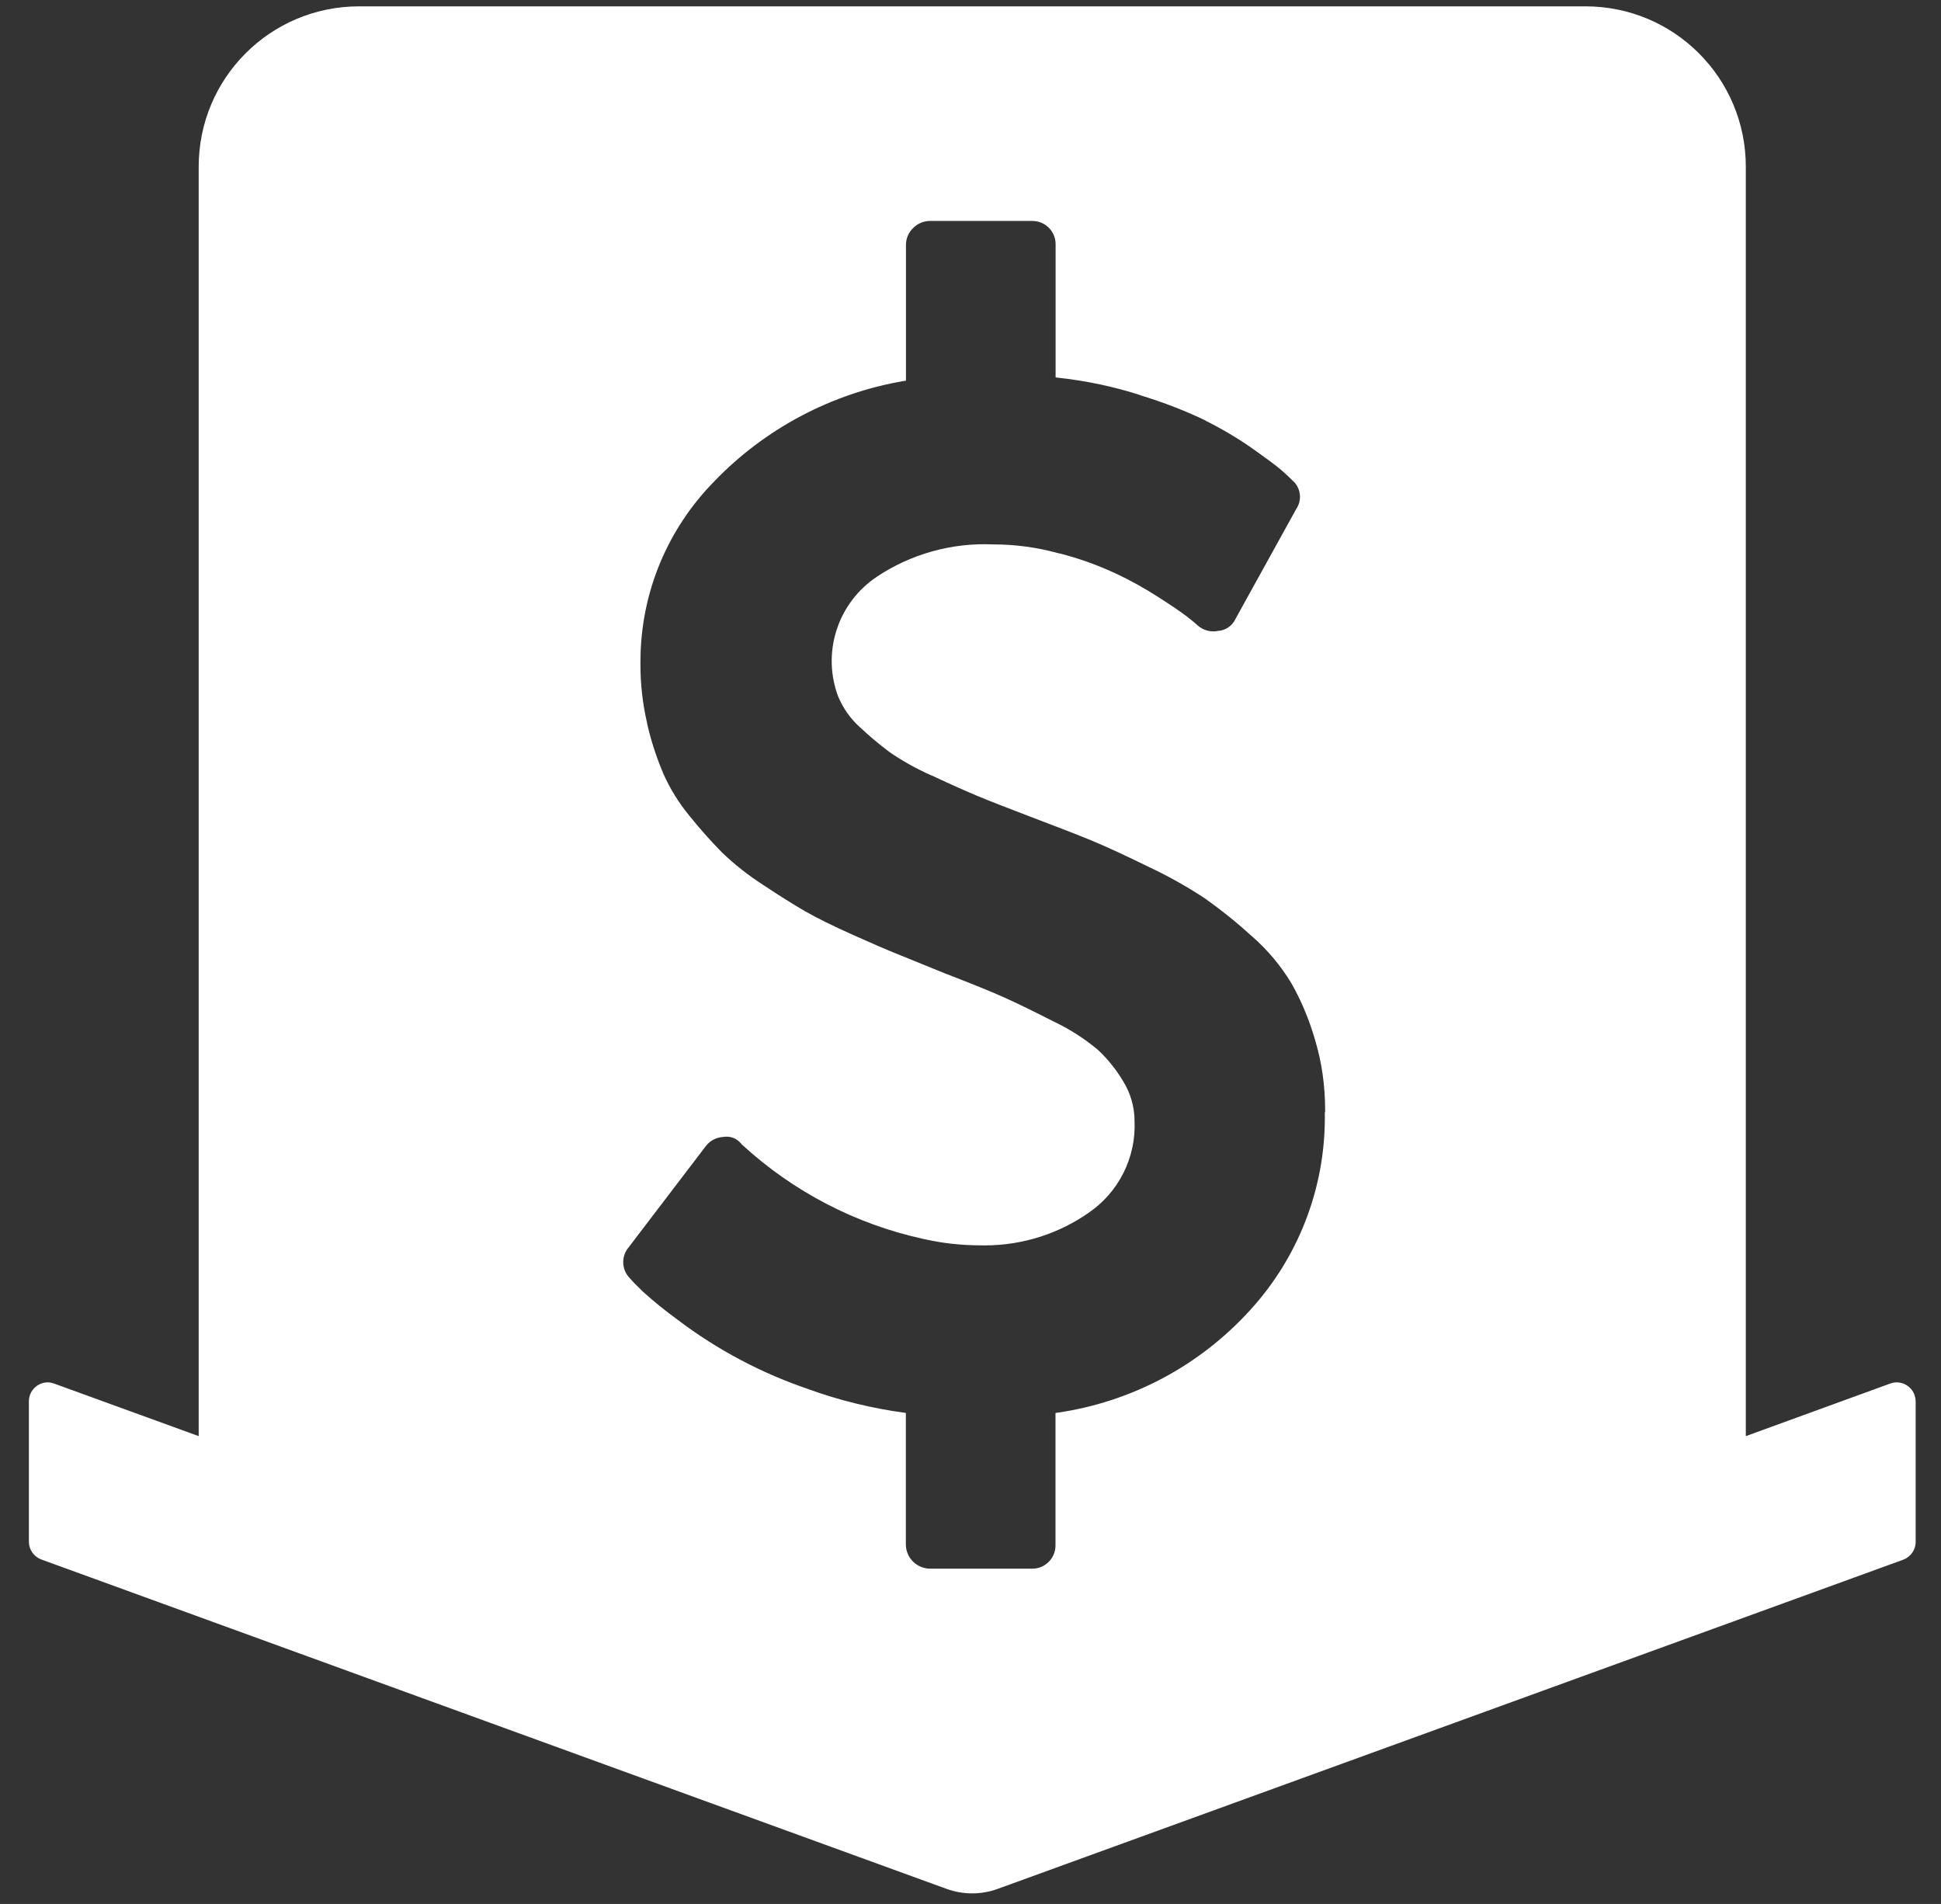 <svg width="52" height="51" viewBox="0 0 52 51" fill="none" xmlns="http://www.w3.org/2000/svg">
<rect x="0" y="0" width="52" height="51" fill="#333333" stroke="none"/>
<path fill-rule="evenodd" clip-rule="evenodd" d="M51.187 37.194C51.232 37.243 51.267 37.301 51.289 37.364C51.308 37.421 51.321 37.478 51.321 37.541V41.306C51.321 41.515 51.188 41.704 50.986 41.78L26.736 50.594C26.287 50.758 25.801 50.758 25.352 50.594L1.109 41.774C0.906 41.698 0.774 41.508 0.774 41.3V37.534C0.774 37.257 1.001 37.029 1.279 37.029C1.336 37.029 1.393 37.042 1.45 37.061L5.323 38.469V4.466C5.323 2.091 7.244 0.17 9.62 0.17H42.475C44.851 0.17 46.771 2.091 46.771 4.466V38.469L50.638 37.061C50.701 37.038 50.767 37.027 50.834 37.03C50.901 37.032 50.966 37.048 51.027 37.077C51.087 37.105 51.142 37.145 51.187 37.194ZM35.493 29.927L35.492 29.789L35.501 29.796V29.736C35.501 29.083 35.408 28.451 35.244 27.902L35.23 27.851C35.074 27.314 34.859 26.801 34.609 26.36L34.595 26.336C34.312 25.866 33.958 25.444 33.541 25.08L33.55 25.089C33.163 24.736 32.757 24.405 32.291 24.074L32.334 24.101C31.835 23.768 31.311 23.473 30.768 23.218C30.123 22.902 29.613 22.667 29.237 22.512C28.861 22.358 28.317 22.146 27.605 21.877C26.973 21.637 26.502 21.452 26.194 21.324C25.885 21.195 25.478 21.014 24.975 20.779L24.93 20.761C24.54 20.587 24.169 20.378 23.845 20.155L23.821 20.138C23.55 19.935 23.291 19.717 23.049 19.49L23.046 19.488C22.794 19.264 22.592 18.985 22.454 18.654L22.46 18.672C22.24 18.097 22.223 17.465 22.411 16.88C22.598 16.294 22.98 15.79 23.492 15.449L23.472 15.461C24.398 14.84 25.499 14.532 26.613 14.583H26.615C27.196 14.583 27.775 14.661 28.336 14.814L28.399 14.828C28.893 14.954 29.374 15.125 29.837 15.338L29.9 15.365C30.285 15.547 30.657 15.754 31.015 15.983C31.384 16.219 31.646 16.397 31.8 16.517C31.955 16.638 32.052 16.718 32.092 16.758H32.091C32.164 16.822 32.252 16.868 32.346 16.892C32.441 16.917 32.54 16.919 32.635 16.899H32.637C32.736 16.893 32.831 16.859 32.912 16.802C32.993 16.746 33.058 16.668 33.099 16.578L34.726 13.635L34.725 13.636C34.806 13.519 34.84 13.375 34.822 13.234C34.804 13.092 34.734 12.962 34.625 12.869C34.546 12.788 34.445 12.694 34.323 12.588C34.201 12.482 33.939 12.287 33.538 12.004L33.568 12.025C33.171 11.745 32.751 11.494 32.258 11.249L32.336 11.282C31.778 11.014 31.197 10.784 30.506 10.574L30.586 10.596C29.863 10.361 29.107 10.197 28.28 10.11V6.566V6.564V6.54C28.28 6.197 28.002 5.919 27.659 5.919H24.91C24.826 5.919 24.744 5.936 24.667 5.969C24.59 6.002 24.52 6.05 24.462 6.11C24.345 6.223 24.271 6.382 24.271 6.558V6.564V10.197L24.217 10.205C22.278 10.536 20.497 11.479 19.133 12.896L19.135 12.895C17.912 14.137 17.158 15.843 17.158 17.724V17.769V17.805C17.157 18.322 17.215 18.838 17.33 19.343L17.34 19.397C17.441 19.836 17.579 20.266 17.754 20.681L17.766 20.713C17.947 21.122 18.184 21.505 18.468 21.85L18.488 21.874C18.757 22.209 19.043 22.53 19.344 22.836C19.344 22.836 19.344 22.836 19.344 22.836L19.346 22.837C19.345 22.837 19.345 22.836 19.344 22.836C19.677 23.156 20.041 23.443 20.429 23.693C20.872 23.988 21.252 24.226 21.567 24.408C21.883 24.589 22.303 24.797 22.827 25.032C23.35 25.267 23.763 25.445 24.066 25.566C24.369 25.688 24.782 25.855 25.306 26.07C26.035 26.351 26.572 26.569 26.917 26.724C27.262 26.88 27.703 27.095 28.241 27.37L28.274 27.385C28.685 27.584 29.069 27.833 29.419 28.127L29.42 28.128C29.683 28.375 29.909 28.658 30.093 28.969L30.088 28.96C30.282 29.271 30.395 29.64 30.395 30.036V30.03C30.416 30.512 30.313 30.991 30.096 31.422C29.879 31.854 29.555 32.222 29.156 32.492L29.172 32.482C28.379 33.035 27.416 33.36 26.377 33.36L26.284 33.359C25.756 33.359 25.241 33.3 24.793 33.198L24.724 33.184C22.922 32.788 21.258 31.923 19.898 30.678L19.858 30.639L19.857 30.637C19.801 30.566 19.727 30.511 19.642 30.479C19.557 30.447 19.465 30.439 19.376 30.455H19.374C19.284 30.46 19.197 30.484 19.117 30.525C19.037 30.567 18.967 30.625 18.912 30.696L16.838 33.416L16.839 33.414C16.741 33.532 16.69 33.682 16.697 33.835C16.704 33.989 16.768 34.134 16.877 34.242C16.944 34.322 17.061 34.442 17.229 34.603L17.218 34.594C17.517 34.864 17.831 35.117 18.157 35.354C19.228 36.166 20.425 36.797 21.7 37.224L21.611 37.195C22.471 37.508 23.361 37.727 24.268 37.848V41.374C24.27 41.545 24.338 41.708 24.459 41.828C24.58 41.949 24.743 42.017 24.913 42.019H27.63H27.632H27.656C27.82 42.019 27.979 41.954 28.095 41.837C28.212 41.721 28.277 41.563 28.277 41.398V37.848L28.324 37.842C30.311 37.555 32.137 36.585 33.487 35.098L33.482 35.104C34.778 33.692 35.496 31.844 35.493 29.927Z" fill="white"/>
</svg>
